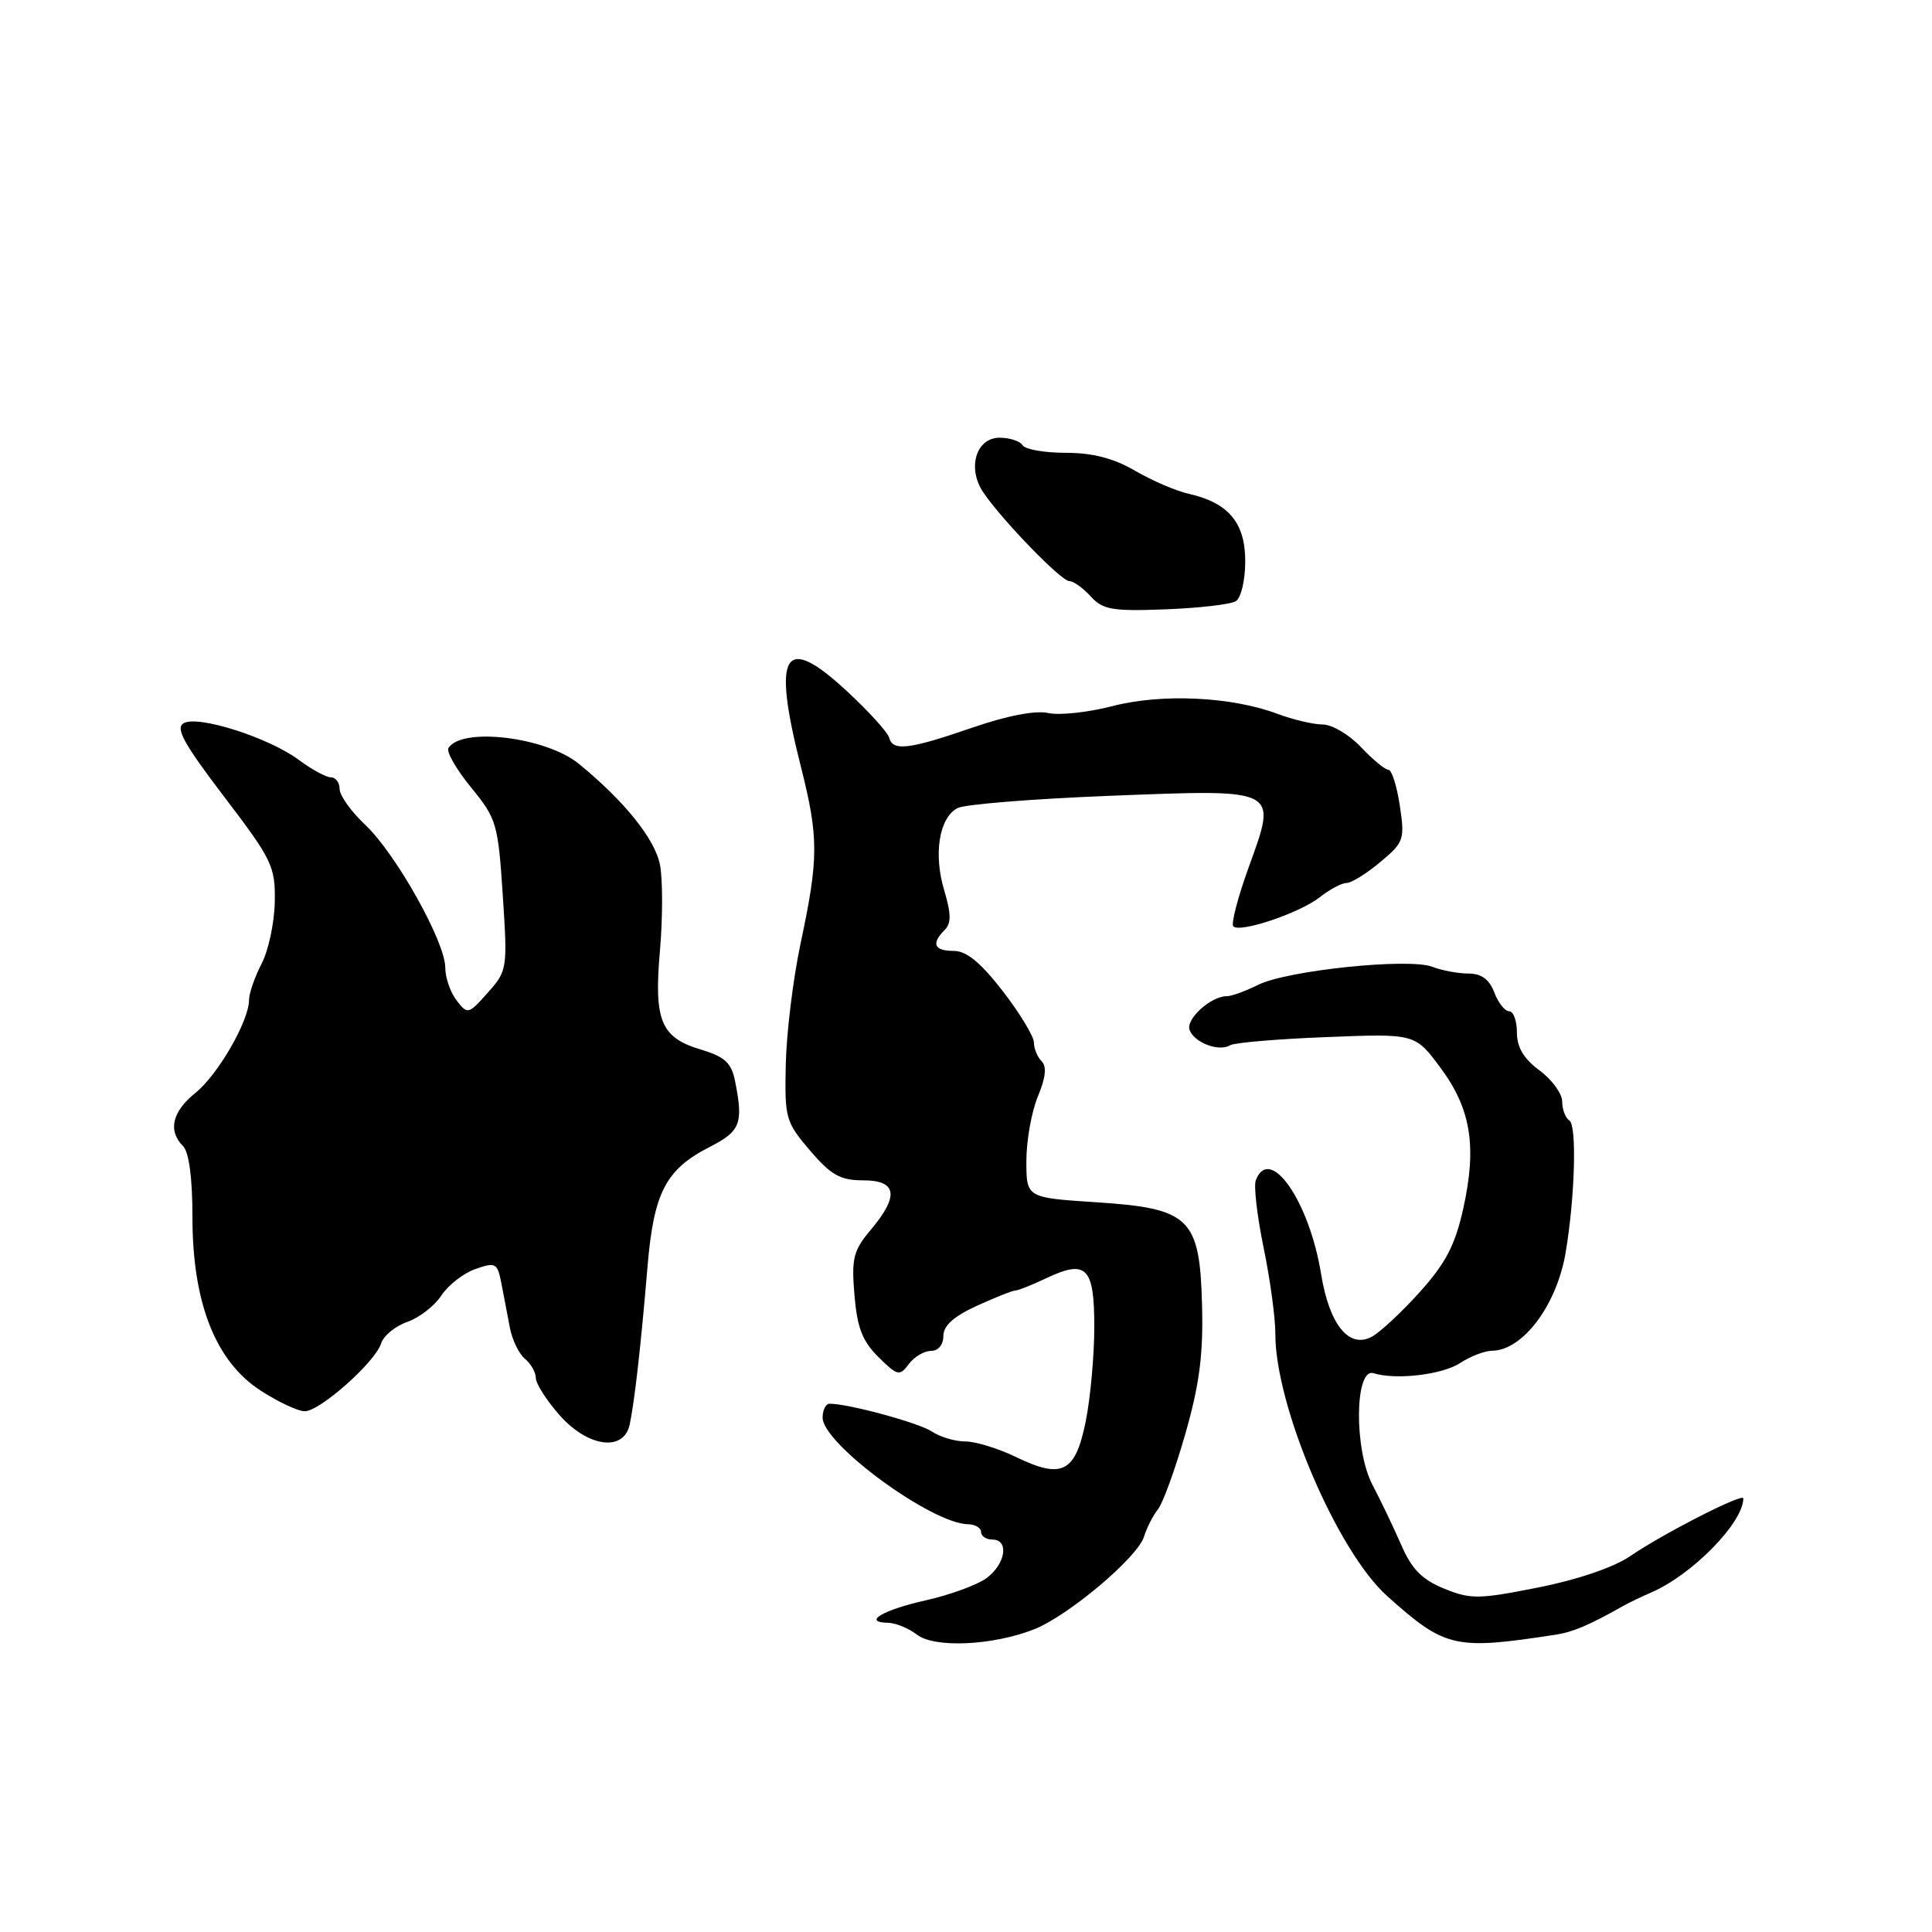 <?xml version="1.0" encoding="UTF-8" standalone="no"?>
<!DOCTYPE svg PUBLIC "-//W3C//DTD SVG 1.1//EN" "http://www.w3.org/Graphics/SVG/1.1/DTD/svg11.dtd" >
<svg xmlns="http://www.w3.org/2000/svg" xmlns:xlink="http://www.w3.org/1999/xlink" version="1.1" viewBox="0 0 256 256">
 <g >
 <path fill="currentColor"
d=" M 137.03 215.89 C 141.56 214.10 150.76 206.35 151.59 203.61 C 151.95 202.45 152.77 200.82 153.43 200.00 C 154.09 199.18 155.72 194.68 157.06 190.00 C 158.92 183.52 159.45 179.50 159.28 173.06 C 158.99 161.35 157.71 160.11 145.17 159.30 C 136.00 158.70 136.00 158.70 136.00 153.82 C 136.00 151.13 136.69 147.30 137.52 145.29 C 138.56 142.81 138.72 141.32 138.02 140.62 C 137.46 140.06 137.00 138.94 137.00 138.14 C 137.00 137.34 135.15 134.28 132.88 131.34 C 129.94 127.54 128.07 126.00 126.38 126.00 C 123.78 126.00 123.36 125.04 125.17 123.23 C 126.06 122.34 126.04 121.09 125.11 117.96 C 123.67 113.17 124.44 108.37 126.86 107.08 C 127.79 106.58 136.87 105.85 147.04 105.45 C 169.66 104.57 169.27 104.37 165.44 114.97 C 164.01 118.93 163.10 122.43 163.42 122.75 C 164.31 123.64 172.20 120.99 174.87 118.89 C 176.19 117.85 177.79 117.00 178.42 117.00 C 179.06 117.00 181.06 115.76 182.88 114.24 C 186.03 111.61 186.16 111.25 185.48 106.74 C 185.09 104.13 184.41 102.00 183.97 102.00 C 183.53 102.00 181.90 100.65 180.34 99.00 C 178.78 97.35 176.50 96.00 175.27 96.00 C 174.05 96.00 171.34 95.36 169.27 94.59 C 163.18 92.30 153.93 91.87 147.42 93.56 C 144.23 94.39 140.39 94.81 138.90 94.48 C 137.20 94.10 133.40 94.84 128.77 96.44 C 120.45 99.31 118.29 99.57 117.82 97.75 C 117.65 97.06 115.15 94.30 112.27 91.63 C 103.88 83.82 102.27 86.39 106.10 101.50 C 108.49 110.96 108.49 113.68 106.09 124.97 C 105.09 129.66 104.21 136.88 104.12 141.00 C 103.96 148.18 104.10 148.67 107.33 152.45 C 110.12 155.71 111.35 156.40 114.36 156.40 C 118.86 156.40 119.18 158.44 115.38 162.96 C 113.07 165.70 112.81 166.74 113.22 171.60 C 113.58 175.93 114.27 177.71 116.39 179.81 C 118.93 182.32 119.20 182.38 120.42 180.75 C 121.13 179.79 122.46 179.00 123.36 179.00 C 124.33 179.00 125.00 178.19 125.00 177.02 C 125.00 175.66 126.37 174.43 129.45 173.02 C 131.89 171.91 134.18 171.00 134.54 171.00 C 134.90 171.00 136.72 170.28 138.59 169.39 C 143.96 166.84 145.00 167.88 145.00 175.80 C 145.00 179.58 144.49 185.21 143.87 188.31 C 142.50 195.12 140.75 196.03 134.66 193.08 C 132.30 191.93 129.26 191.00 127.91 191.00 C 126.55 191.00 124.56 190.41 123.47 189.68 C 121.74 188.53 112.45 186.00 109.92 186.00 C 109.42 186.00 109.00 186.83 109.00 187.84 C 109.00 191.31 123.40 201.87 128.25 201.97 C 129.21 201.98 130.00 202.45 130.00 203.00 C 130.00 203.55 130.68 204.00 131.50 204.00 C 133.76 204.00 133.24 207.28 130.69 209.13 C 129.46 210.02 125.85 211.34 122.68 212.05 C 116.96 213.33 114.21 214.97 117.69 215.03 C 118.69 215.05 120.40 215.75 121.50 216.60 C 123.85 218.40 131.53 218.05 137.03 215.89 Z  M 206.10 216.61 C 208.44 216.25 210.54 215.36 215.00 212.84 C 215.82 212.38 217.54 211.55 218.82 211.00 C 224.25 208.65 231.00 201.75 231.00 198.54 C 231.00 197.78 220.37 203.21 215.97 206.22 C 213.86 207.67 208.98 209.33 203.82 210.35 C 195.93 211.92 194.87 211.93 191.35 210.50 C 188.42 209.30 187.06 207.92 185.67 204.71 C 184.66 202.40 182.95 198.82 181.87 196.77 C 179.40 192.10 179.50 181.19 182.00 181.96 C 185.00 182.88 191.11 182.16 193.49 180.60 C 194.83 179.72 196.73 178.99 197.71 178.98 C 201.79 178.93 206.27 172.95 207.45 166.00 C 208.69 158.68 208.96 149.09 207.95 148.47 C 207.43 148.14 207.00 147.02 207.00 145.97 C 207.00 144.92 205.65 143.06 204.00 141.84 C 201.90 140.29 201.00 138.78 201.00 136.81 C 201.00 135.27 200.54 134.00 199.98 134.00 C 199.41 134.00 198.52 132.88 198.00 131.50 C 197.34 129.77 196.29 129.00 194.59 129.00 C 193.24 129.00 191.07 128.60 189.77 128.10 C 186.63 126.91 170.55 128.58 166.70 130.50 C 165.04 131.33 163.19 132.00 162.57 132.00 C 160.43 132.00 157.08 135.05 157.63 136.49 C 158.28 138.18 161.54 139.40 163.00 138.50 C 163.55 138.16 169.29 137.67 175.75 137.42 C 187.50 136.95 187.50 136.95 190.84 141.44 C 194.91 146.91 195.72 151.88 193.89 160.14 C 192.81 164.99 191.57 167.37 188.14 171.19 C 185.73 173.87 182.86 176.54 181.76 177.13 C 178.74 178.74 176.14 175.52 175.05 168.80 C 173.48 159.13 168.24 151.61 166.40 156.39 C 166.11 157.15 166.58 161.18 167.44 165.35 C 168.30 169.51 168.99 174.62 168.99 176.71 C 168.95 186.26 177.18 205.57 183.82 211.50 C 191.52 218.38 192.74 218.66 206.10 216.61 Z  M 83.44 188.75 C 84.08 185.74 84.92 178.33 85.79 167.95 C 86.61 158.04 88.20 154.96 94.01 151.99 C 98.13 149.89 98.52 148.87 97.40 143.25 C 96.92 140.84 96.05 140.03 92.92 139.09 C 87.55 137.49 86.63 135.27 87.45 125.93 C 87.82 121.66 87.82 116.58 87.46 114.64 C 86.82 111.22 82.78 106.18 76.70 101.21 C 72.34 97.65 61.17 96.30 59.42 99.12 C 59.12 99.61 60.47 101.96 62.42 104.34 C 65.80 108.47 66.00 109.13 66.62 118.62 C 67.26 128.38 67.22 128.63 64.63 131.54 C 62.07 134.42 61.96 134.45 60.50 132.56 C 59.67 131.49 59.00 129.53 59.00 128.21 C 59.00 124.80 52.44 113.10 48.40 109.30 C 46.53 107.54 45.00 105.40 45.00 104.55 C 45.00 103.70 44.48 103.00 43.84 103.00 C 43.21 103.00 41.30 101.96 39.59 100.69 C 35.63 97.74 26.27 94.75 24.35 95.82 C 23.20 96.47 24.33 98.51 29.70 105.57 C 36.08 113.94 36.49 114.81 36.41 119.50 C 36.36 122.25 35.58 125.94 34.66 127.70 C 33.75 129.46 33.00 131.62 33.00 132.49 C 33.00 135.27 28.88 142.42 25.89 144.82 C 22.81 147.30 22.22 149.82 24.25 151.86 C 25.05 152.66 25.50 156.09 25.50 161.31 C 25.50 172.61 28.55 180.38 34.52 184.25 C 36.85 185.76 39.49 187.00 40.38 187.00 C 42.39 187.00 49.71 180.50 50.50 178.01 C 50.82 176.99 52.38 175.71 53.97 175.16 C 55.55 174.61 57.59 173.03 58.49 171.65 C 59.39 170.28 61.42 168.70 63.00 168.15 C 65.69 167.21 65.91 167.34 66.44 170.07 C 66.75 171.68 67.25 174.32 67.56 175.93 C 67.87 177.54 68.77 179.40 69.56 180.05 C 70.35 180.71 71.00 181.85 71.00 182.59 C 71.00 183.33 72.40 185.52 74.10 187.47 C 77.88 191.77 82.66 192.42 83.44 188.75 Z  M 163.75 79.66 C 164.45 79.22 165.00 76.89 165.00 74.35 C 165.00 69.26 162.77 66.61 157.50 65.43 C 155.85 65.06 152.66 63.69 150.41 62.38 C 147.56 60.72 144.78 60.00 141.22 60.00 C 138.41 60.00 135.84 59.55 135.50 59.00 C 135.16 58.45 133.79 58.00 132.46 58.00 C 129.32 58.00 128.12 62.04 130.30 65.26 C 132.82 68.96 140.61 77.00 141.69 77.00 C 142.24 77.00 143.51 77.91 144.52 79.02 C 146.12 80.79 147.36 81.01 154.43 80.74 C 158.87 80.57 163.06 80.09 163.75 79.66 Z "/>
</g>
</svg>